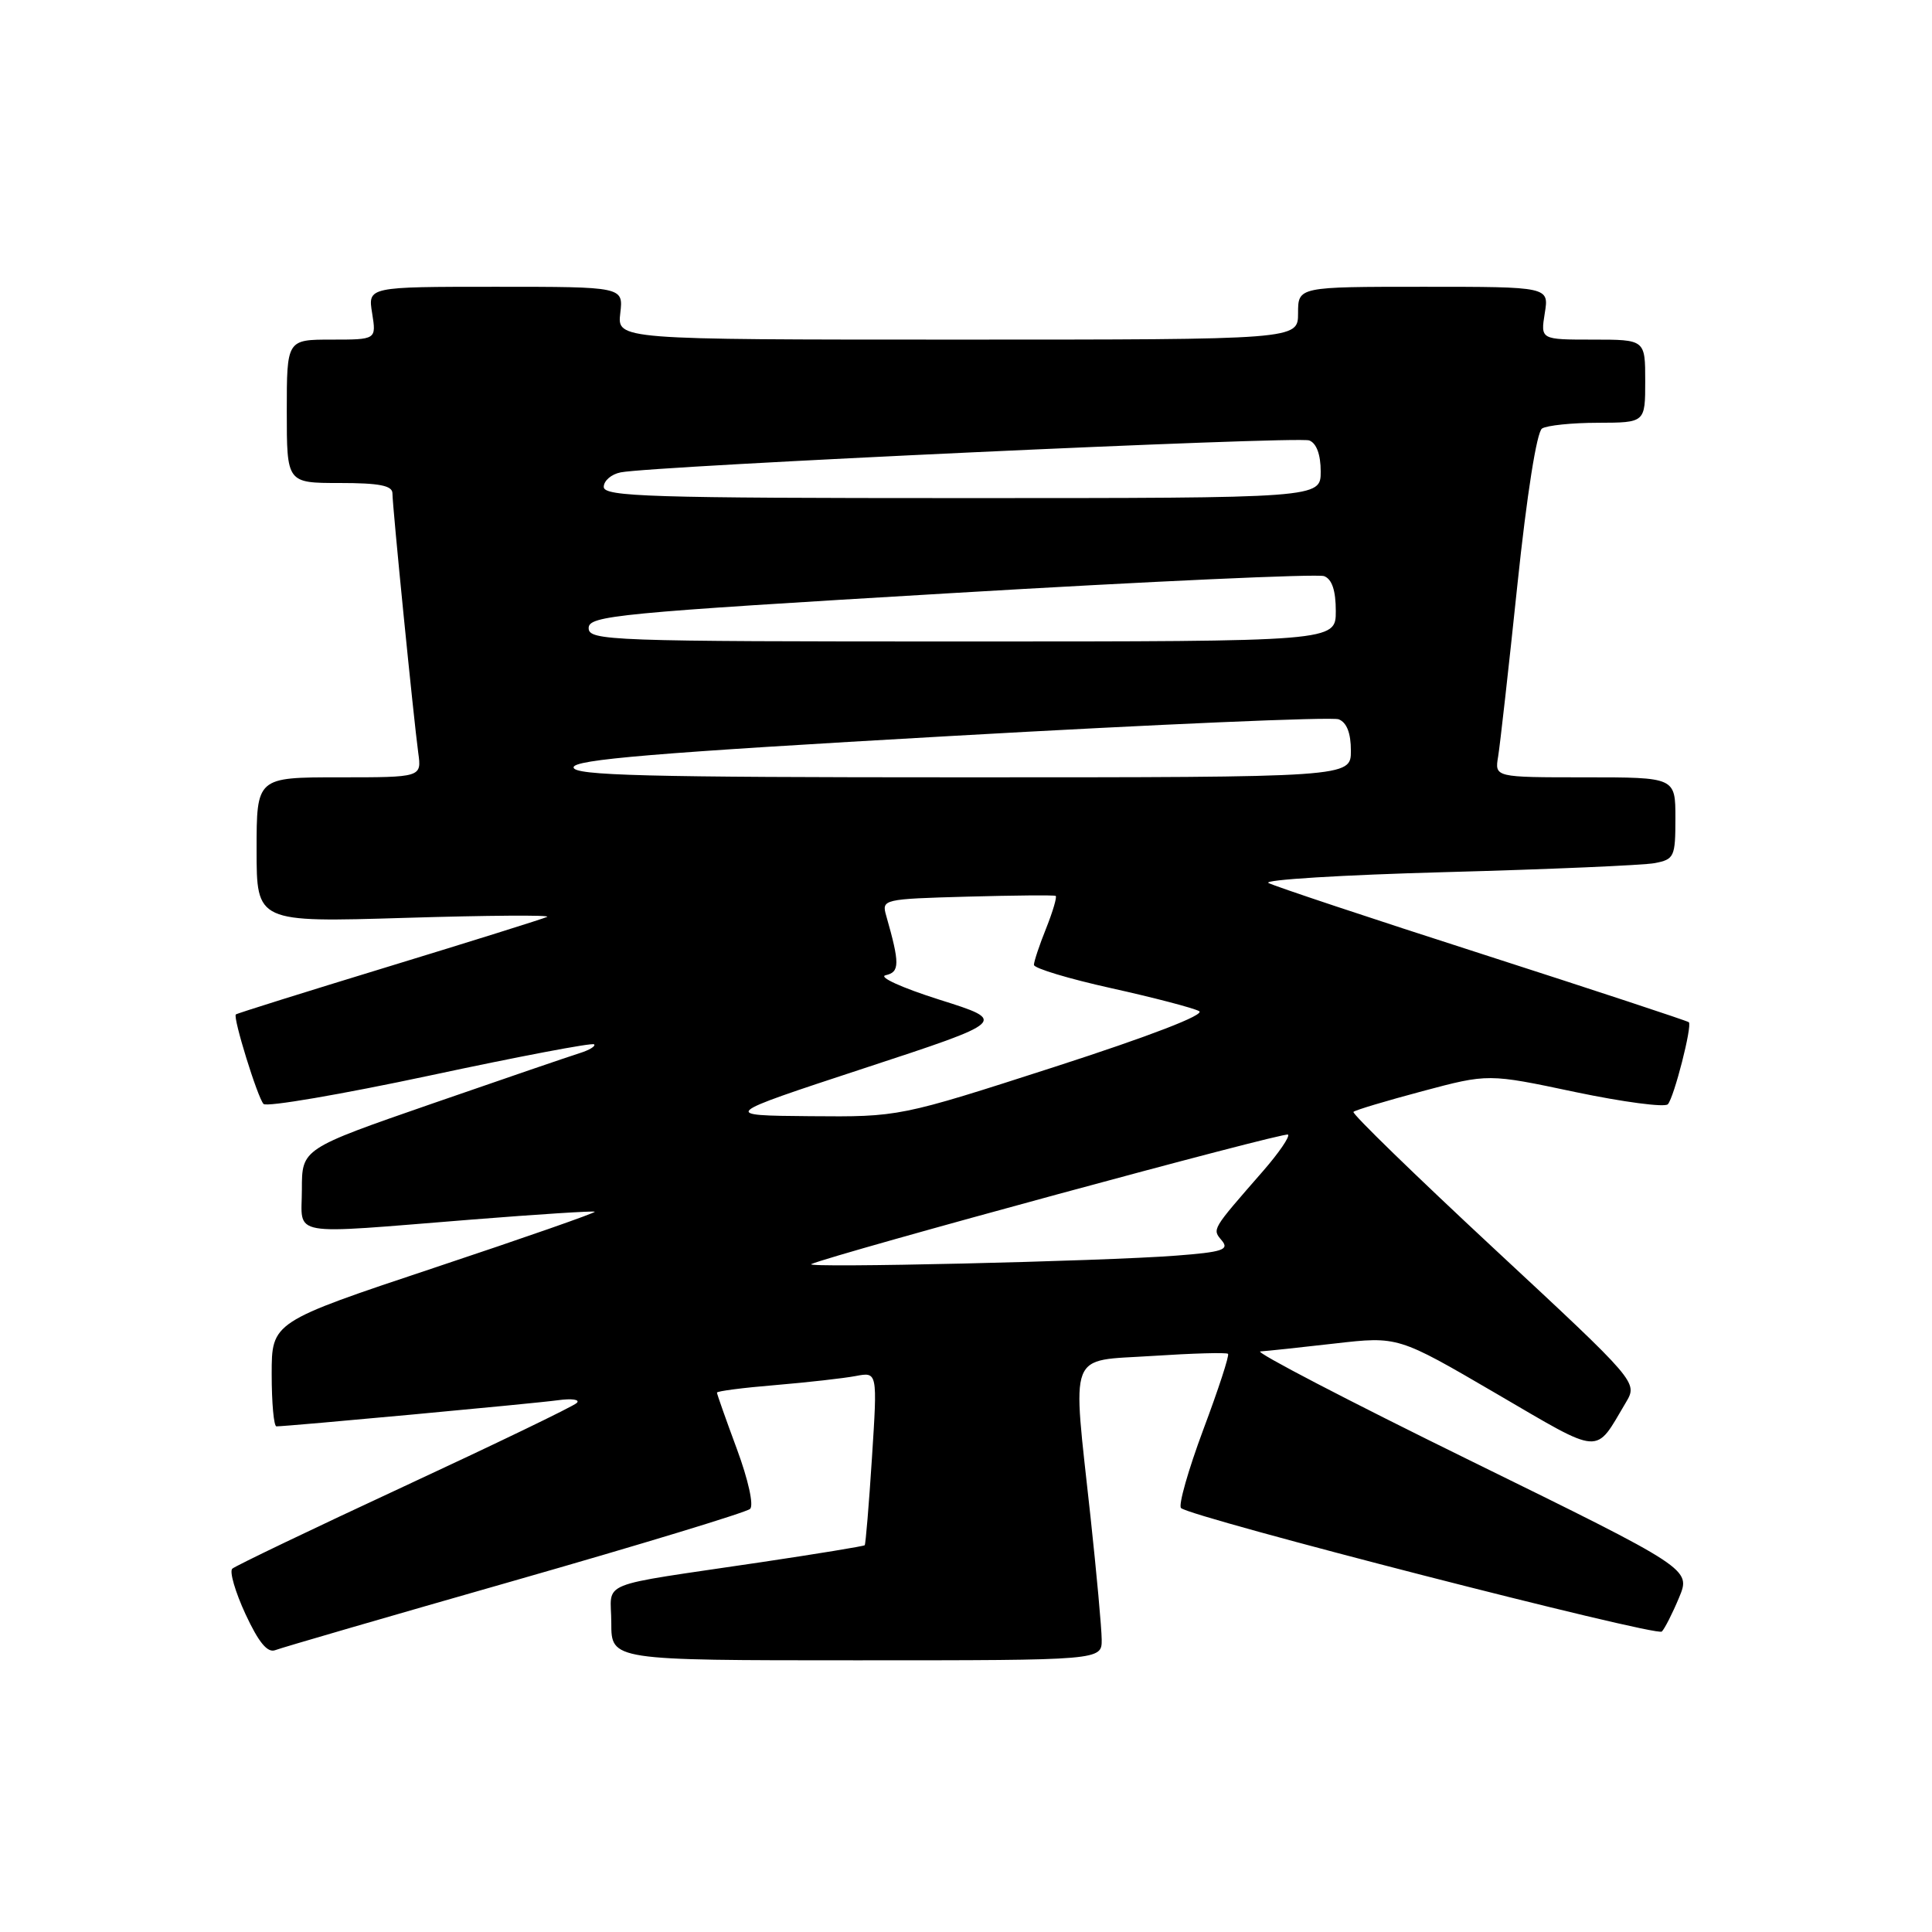 <?xml version="1.0" encoding="UTF-8" standalone="no"?>
<!DOCTYPE svg PUBLIC "-//W3C//DTD SVG 1.1//EN" "http://www.w3.org/Graphics/SVG/1.1/DTD/svg11.dtd" >
<svg xmlns="http://www.w3.org/2000/svg" xmlns:xlink="http://www.w3.org/1999/xlink" version="1.1" viewBox="0 0 256 256">
 <g >
 <path fill="currentColor"
d=" M 145.98 217.25 C 145.97 215.74 145.30 208.43 144.50 201.00 C 142.07 178.57 141.37 180.41 152.68 179.67 C 158.01 179.32 162.52 179.19 162.72 179.39 C 162.92 179.58 161.44 184.11 159.44 189.44 C 157.45 194.78 156.12 199.45 156.49 199.82 C 157.69 201.03 219.48 216.90 220.20 216.19 C 220.58 215.81 221.61 213.79 222.48 211.70 C 224.07 207.90 224.07 207.90 194.78 193.52 C 178.68 185.62 166.18 179.11 167.00 179.07 C 167.82 179.02 172.27 178.55 176.87 178.02 C 185.25 177.06 185.25 177.06 198.20 184.62 C 212.48 192.95 211.26 192.86 215.44 185.83 C 217.02 183.16 217.02 183.16 197.97 165.45 C 187.50 155.71 179.11 147.56 179.34 147.33 C 179.56 147.10 183.67 145.87 188.47 144.59 C 197.20 142.26 197.20 142.26 208.73 144.70 C 215.08 146.03 220.60 146.76 221.00 146.32 C 221.83 145.39 224.25 135.92 223.78 135.45 C 223.61 135.28 211.33 131.23 196.49 126.45 C 181.64 121.68 168.86 117.42 168.08 117.00 C 167.31 116.58 177.88 115.93 191.58 115.56 C 205.29 115.19 217.74 114.65 219.25 114.37 C 221.85 113.87 222.00 113.54 222.00 108.42 C 222.00 103.00 222.00 103.00 210.03 103.00 C 198.05 103.00 198.05 103.00 198.51 100.25 C 198.76 98.74 199.91 88.50 201.06 77.51 C 202.32 65.50 203.63 57.22 204.33 56.78 C 204.97 56.37 208.31 56.02 211.75 56.02 C 218.00 56.00 218.00 56.00 218.00 50.50 C 218.00 45.00 218.00 45.00 211.06 45.00 C 204.13 45.00 204.13 45.00 204.69 41.50 C 205.26 38.00 205.26 38.00 188.63 38.00 C 172.00 38.00 172.00 38.00 172.00 41.50 C 172.00 45.00 172.00 45.00 126.89 45.00 C 81.78 45.00 81.78 45.00 82.19 41.50 C 82.60 38.00 82.60 38.00 65.67 38.00 C 48.74 38.00 48.74 38.00 49.31 41.50 C 49.87 45.00 49.87 45.00 43.94 45.00 C 38.00 45.00 38.00 45.00 38.00 54.50 C 38.00 64.00 38.00 64.00 45.00 64.00 C 50.26 64.00 52.00 64.34 52.00 65.37 C 52.00 67.09 54.82 95.36 55.42 99.75 C 55.87 103.00 55.87 103.00 44.94 103.00 C 34.00 103.00 34.00 103.00 34.00 112.61 C 34.00 122.22 34.00 122.22 53.75 121.62 C 64.61 121.29 73.05 121.23 72.50 121.49 C 71.95 121.75 62.50 124.71 51.50 128.07 C 40.50 131.43 31.39 134.28 31.25 134.42 C 30.84 134.82 34.13 145.44 34.92 146.28 C 35.33 146.71 45.25 145.01 56.97 142.51 C 68.69 140.00 78.48 138.14 78.72 138.38 C 78.96 138.62 78.10 139.14 76.83 139.54 C 75.55 139.94 66.74 142.95 57.25 146.24 C 40.00 152.22 40.00 152.22 40.00 157.61 C 40.00 163.97 37.78 163.57 62.50 161.60 C 71.30 160.90 78.64 160.43 78.81 160.56 C 78.98 160.69 69.42 164.03 57.56 167.98 C 36.00 175.17 36.00 175.17 36.00 182.08 C 36.00 185.89 36.28 189.00 36.63 189.00 C 38.11 189.00 70.81 185.97 73.91 185.54 C 75.79 185.28 76.92 185.45 76.41 185.91 C 75.91 186.38 65.60 191.35 53.50 196.97 C 41.40 202.59 31.18 207.49 30.78 207.86 C 30.38 208.23 31.17 210.94 32.53 213.88 C 34.28 217.64 35.44 219.05 36.48 218.65 C 37.29 218.33 51.58 214.18 68.23 209.42 C 84.88 204.66 98.90 200.39 99.39 199.94 C 99.90 199.47 99.15 196.08 97.64 192.00 C 96.19 188.09 95.00 184.72 95.00 184.53 C 95.00 184.33 98.49 183.88 102.75 183.53 C 107.01 183.17 111.80 182.63 113.39 182.33 C 116.27 181.78 116.27 181.78 115.54 193.14 C 115.14 199.39 114.70 204.61 114.58 204.75 C 114.45 204.88 108.30 205.89 100.92 206.99 C 78.56 210.32 81.00 209.33 81.00 215.05 C 81.00 220.00 81.00 220.00 113.50 220.00 C 146.00 220.00 146.00 220.00 145.98 217.25 Z  M 107.50 167.50 C 110.62 166.14 170.27 149.93 170.67 150.34 C 170.94 150.60 169.45 152.77 167.37 155.16 C 160.47 163.07 160.61 162.83 161.91 164.39 C 162.91 165.60 161.98 165.91 155.80 166.38 C 146.06 167.13 106.23 168.05 107.50 167.50 Z  M 114.50 141.55 C 133.50 135.31 133.50 135.31 124.50 132.47 C 119.48 130.88 116.32 129.44 117.36 129.22 C 119.23 128.81 119.24 127.68 117.42 121.31 C 116.81 119.17 117.02 119.12 128.15 118.81 C 134.39 118.64 139.67 118.59 139.88 118.71 C 140.08 118.82 139.52 120.74 138.63 122.98 C 137.73 125.21 137.00 127.41 137.00 127.85 C 137.00 128.30 141.61 129.69 147.25 130.94 C 152.89 132.19 158.12 133.56 158.89 133.98 C 159.75 134.44 152.45 137.26 139.73 141.37 C 119.18 148.00 119.18 148.00 107.34 147.90 C 95.50 147.80 95.50 147.80 114.50 141.55 Z  M 76.00 101.68 C 76.00 100.65 86.69 99.75 125.88 97.53 C 153.31 95.97 176.48 94.97 177.38 95.31 C 178.45 95.73 179.00 97.13 179.00 99.47 C 179.00 103.00 179.00 103.00 127.50 103.00 C 85.54 103.00 76.00 102.76 76.00 101.68 Z  M 78.00 83.22 C 78.00 81.58 81.72 81.22 125.95 78.60 C 152.33 77.03 174.60 76.02 175.45 76.34 C 176.50 76.74 177.00 78.25 177.00 80.97 C 177.00 85.00 177.00 85.00 127.50 85.00 C 80.72 85.00 78.00 84.90 78.00 83.22 Z  M 80.00 64.52 C 80.00 63.70 81.01 62.83 82.25 62.59 C 86.48 61.74 171.96 57.77 173.48 58.36 C 174.44 58.72 175.00 60.24 175.00 62.47 C 175.00 66.00 175.00 66.00 127.50 66.00 C 86.22 66.00 80.00 65.81 80.00 64.52 Z "/>
</g>
</svg>